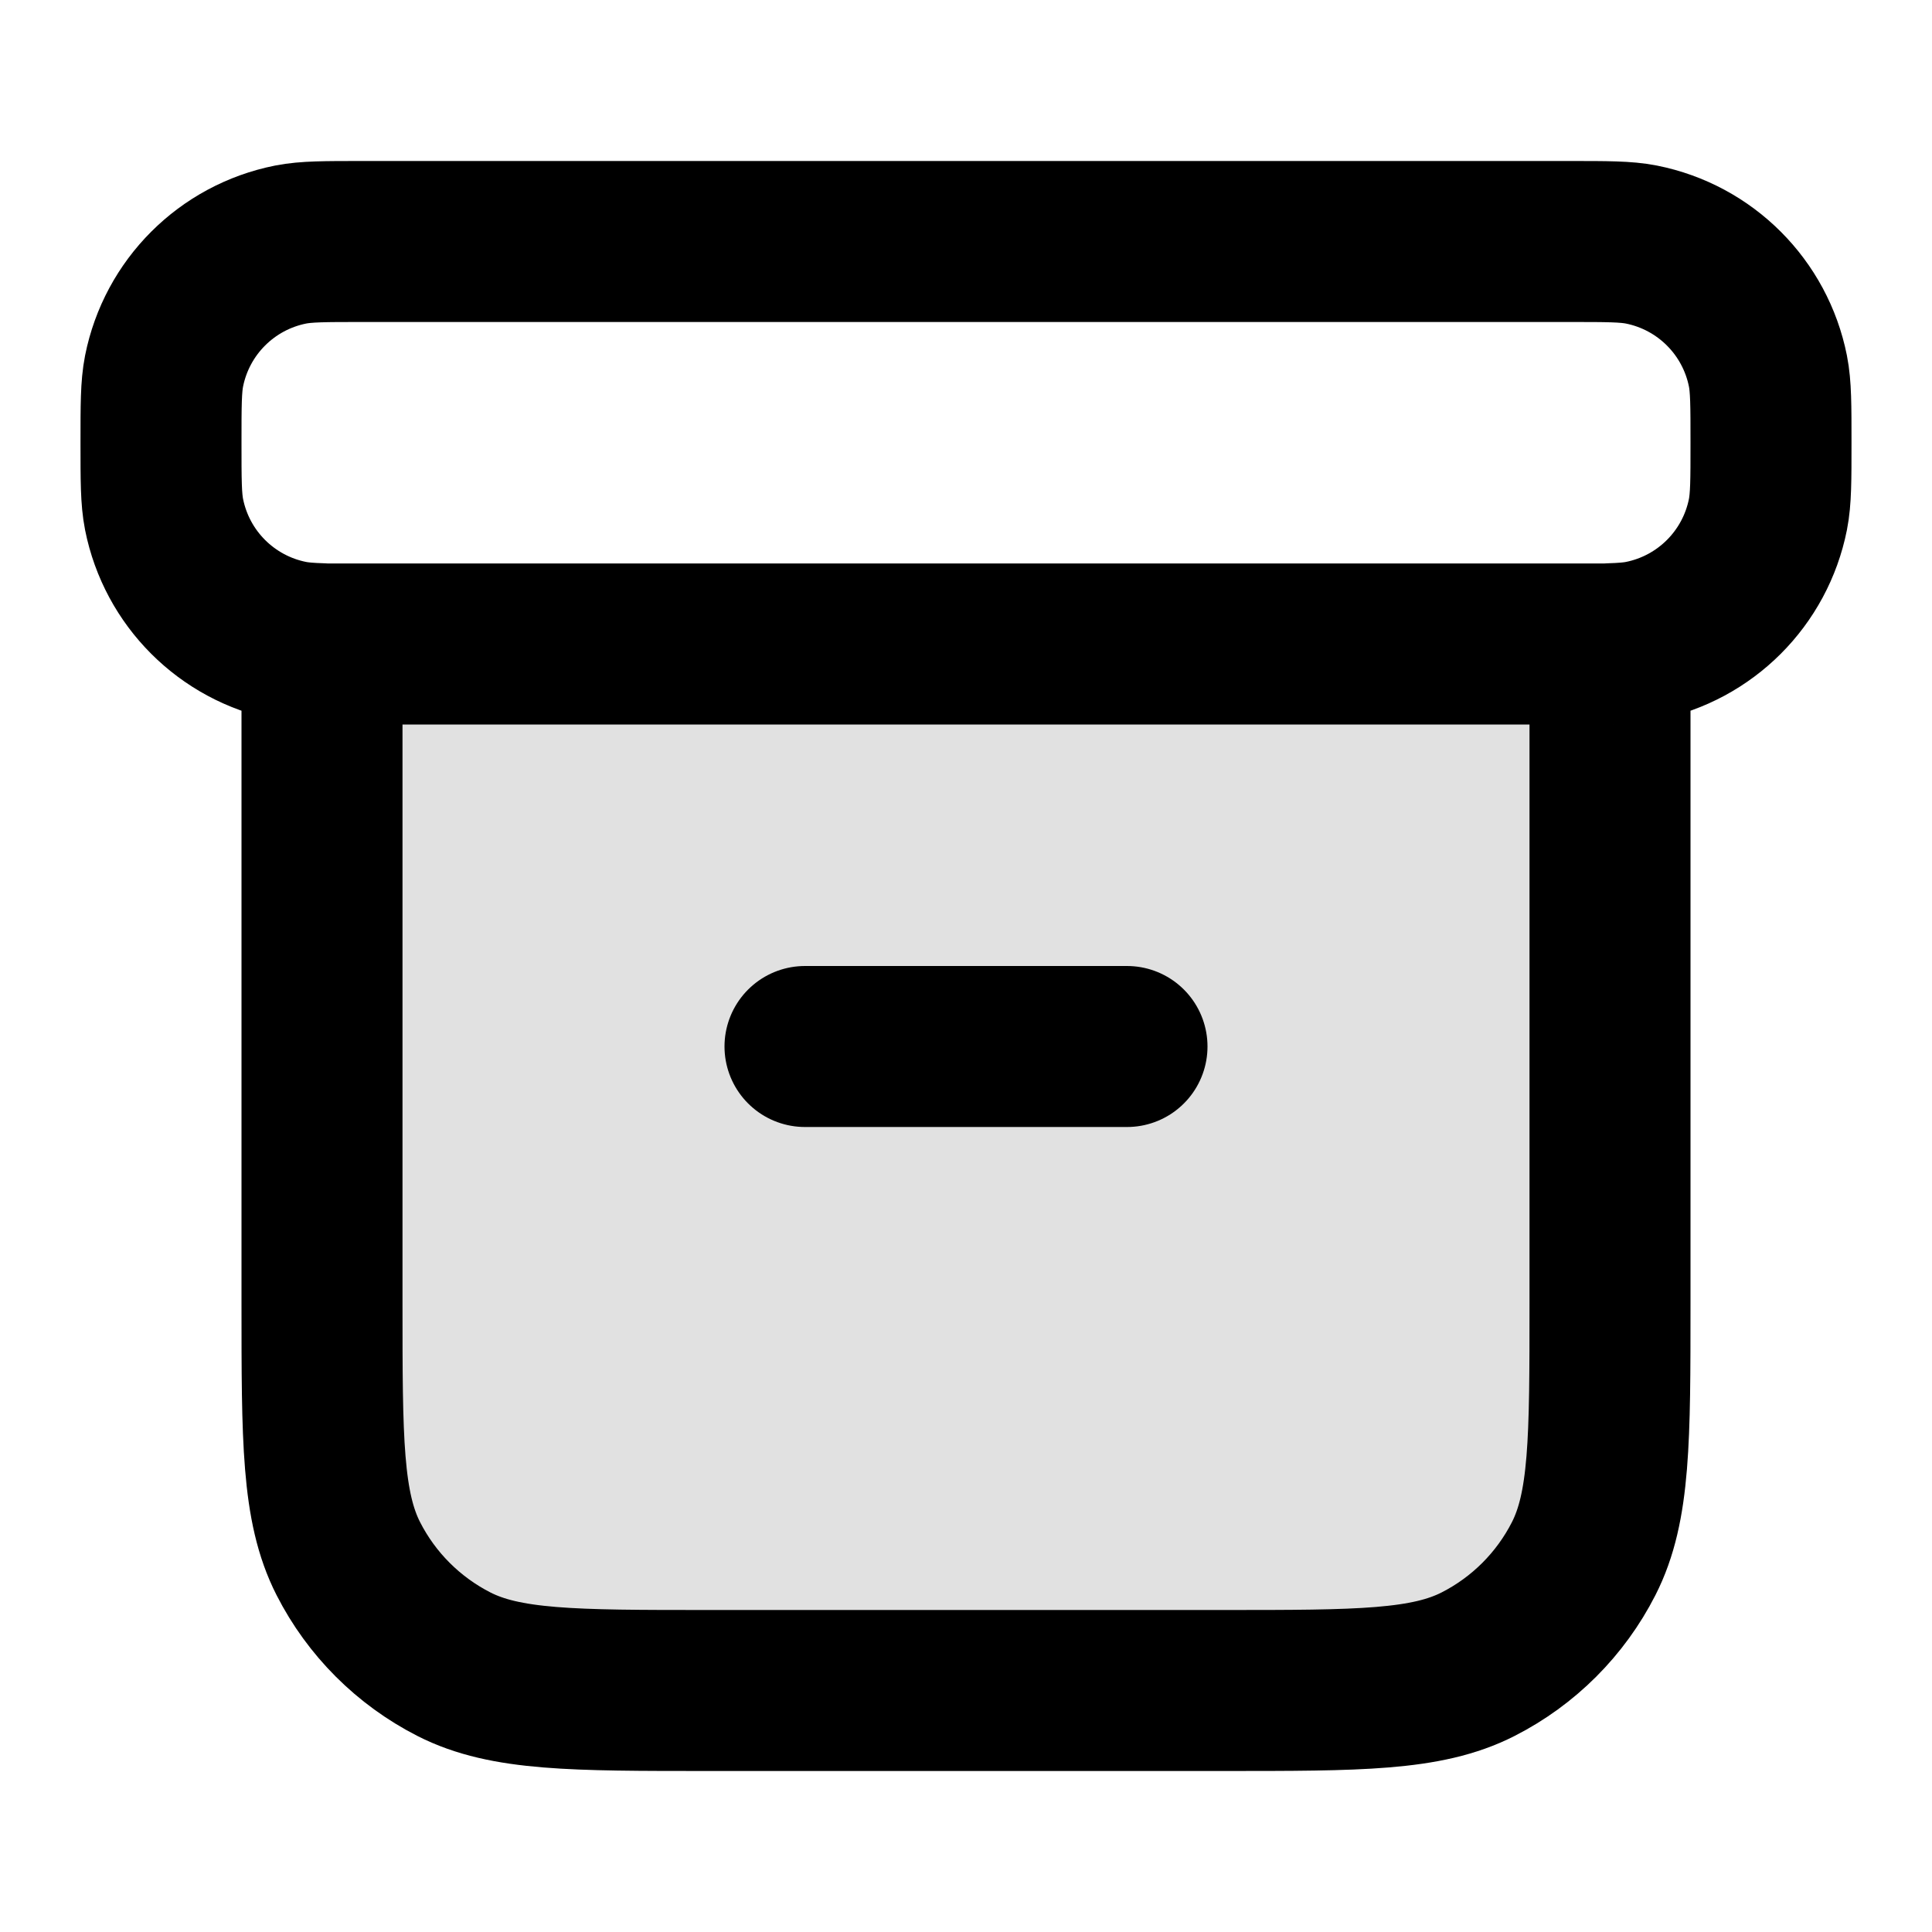 <svg width="24" height="24" viewBox="0 0 24 24" fill="none" xmlns="http://www.w3.org/2000/svg">
<path opacity="0.12" d="M4 8H20V16.2C20 17.88 20 18.72 19.673 19.362C19.385 19.927 18.927 20.385 18.362 20.673C17.72 21 16.88 21 15.2 21H8.8C7.12 21 6.28 21 5.638 20.673C5.074 20.385 4.615 19.927 4.327 19.362C4 18.72 4 17.88 4 16.2V8Z" fill="black"/>
<path d="M4 7.997C3.836 7.992 3.717 7.983 3.61 7.962C2.816 7.804 2.196 7.184 2.038 6.39C2 6.197 2 5.965 2 5.5C2 5.035 2 4.803 2.038 4.61C2.196 3.816 2.816 3.196 3.61 3.038C3.803 3 4.035 3 4.5 3H19.5C19.965 3 20.197 3 20.39 3.038C21.184 3.196 21.804 3.816 21.962 4.61C22 4.803 22 5.035 22 5.5C22 5.965 22 6.197 21.962 6.39C21.804 7.184 21.184 7.804 20.39 7.962C20.283 7.983 20.164 7.992 20 7.997M10 13H14M4 8H20V16.2C20 17.88 20 18.72 19.673 19.362C19.385 19.927 18.927 20.385 18.362 20.673C17.72 21 16.88 21 15.2 21H8.8C7.12 21 6.28 21 5.638 20.673C5.074 20.385 4.615 19.927 4.327 19.362C4 18.72 4 17.88 4 16.2V8Z" stroke="black" stroke-width="2" stroke-linecap="round" stroke-linejoin="round"/>
</svg>
